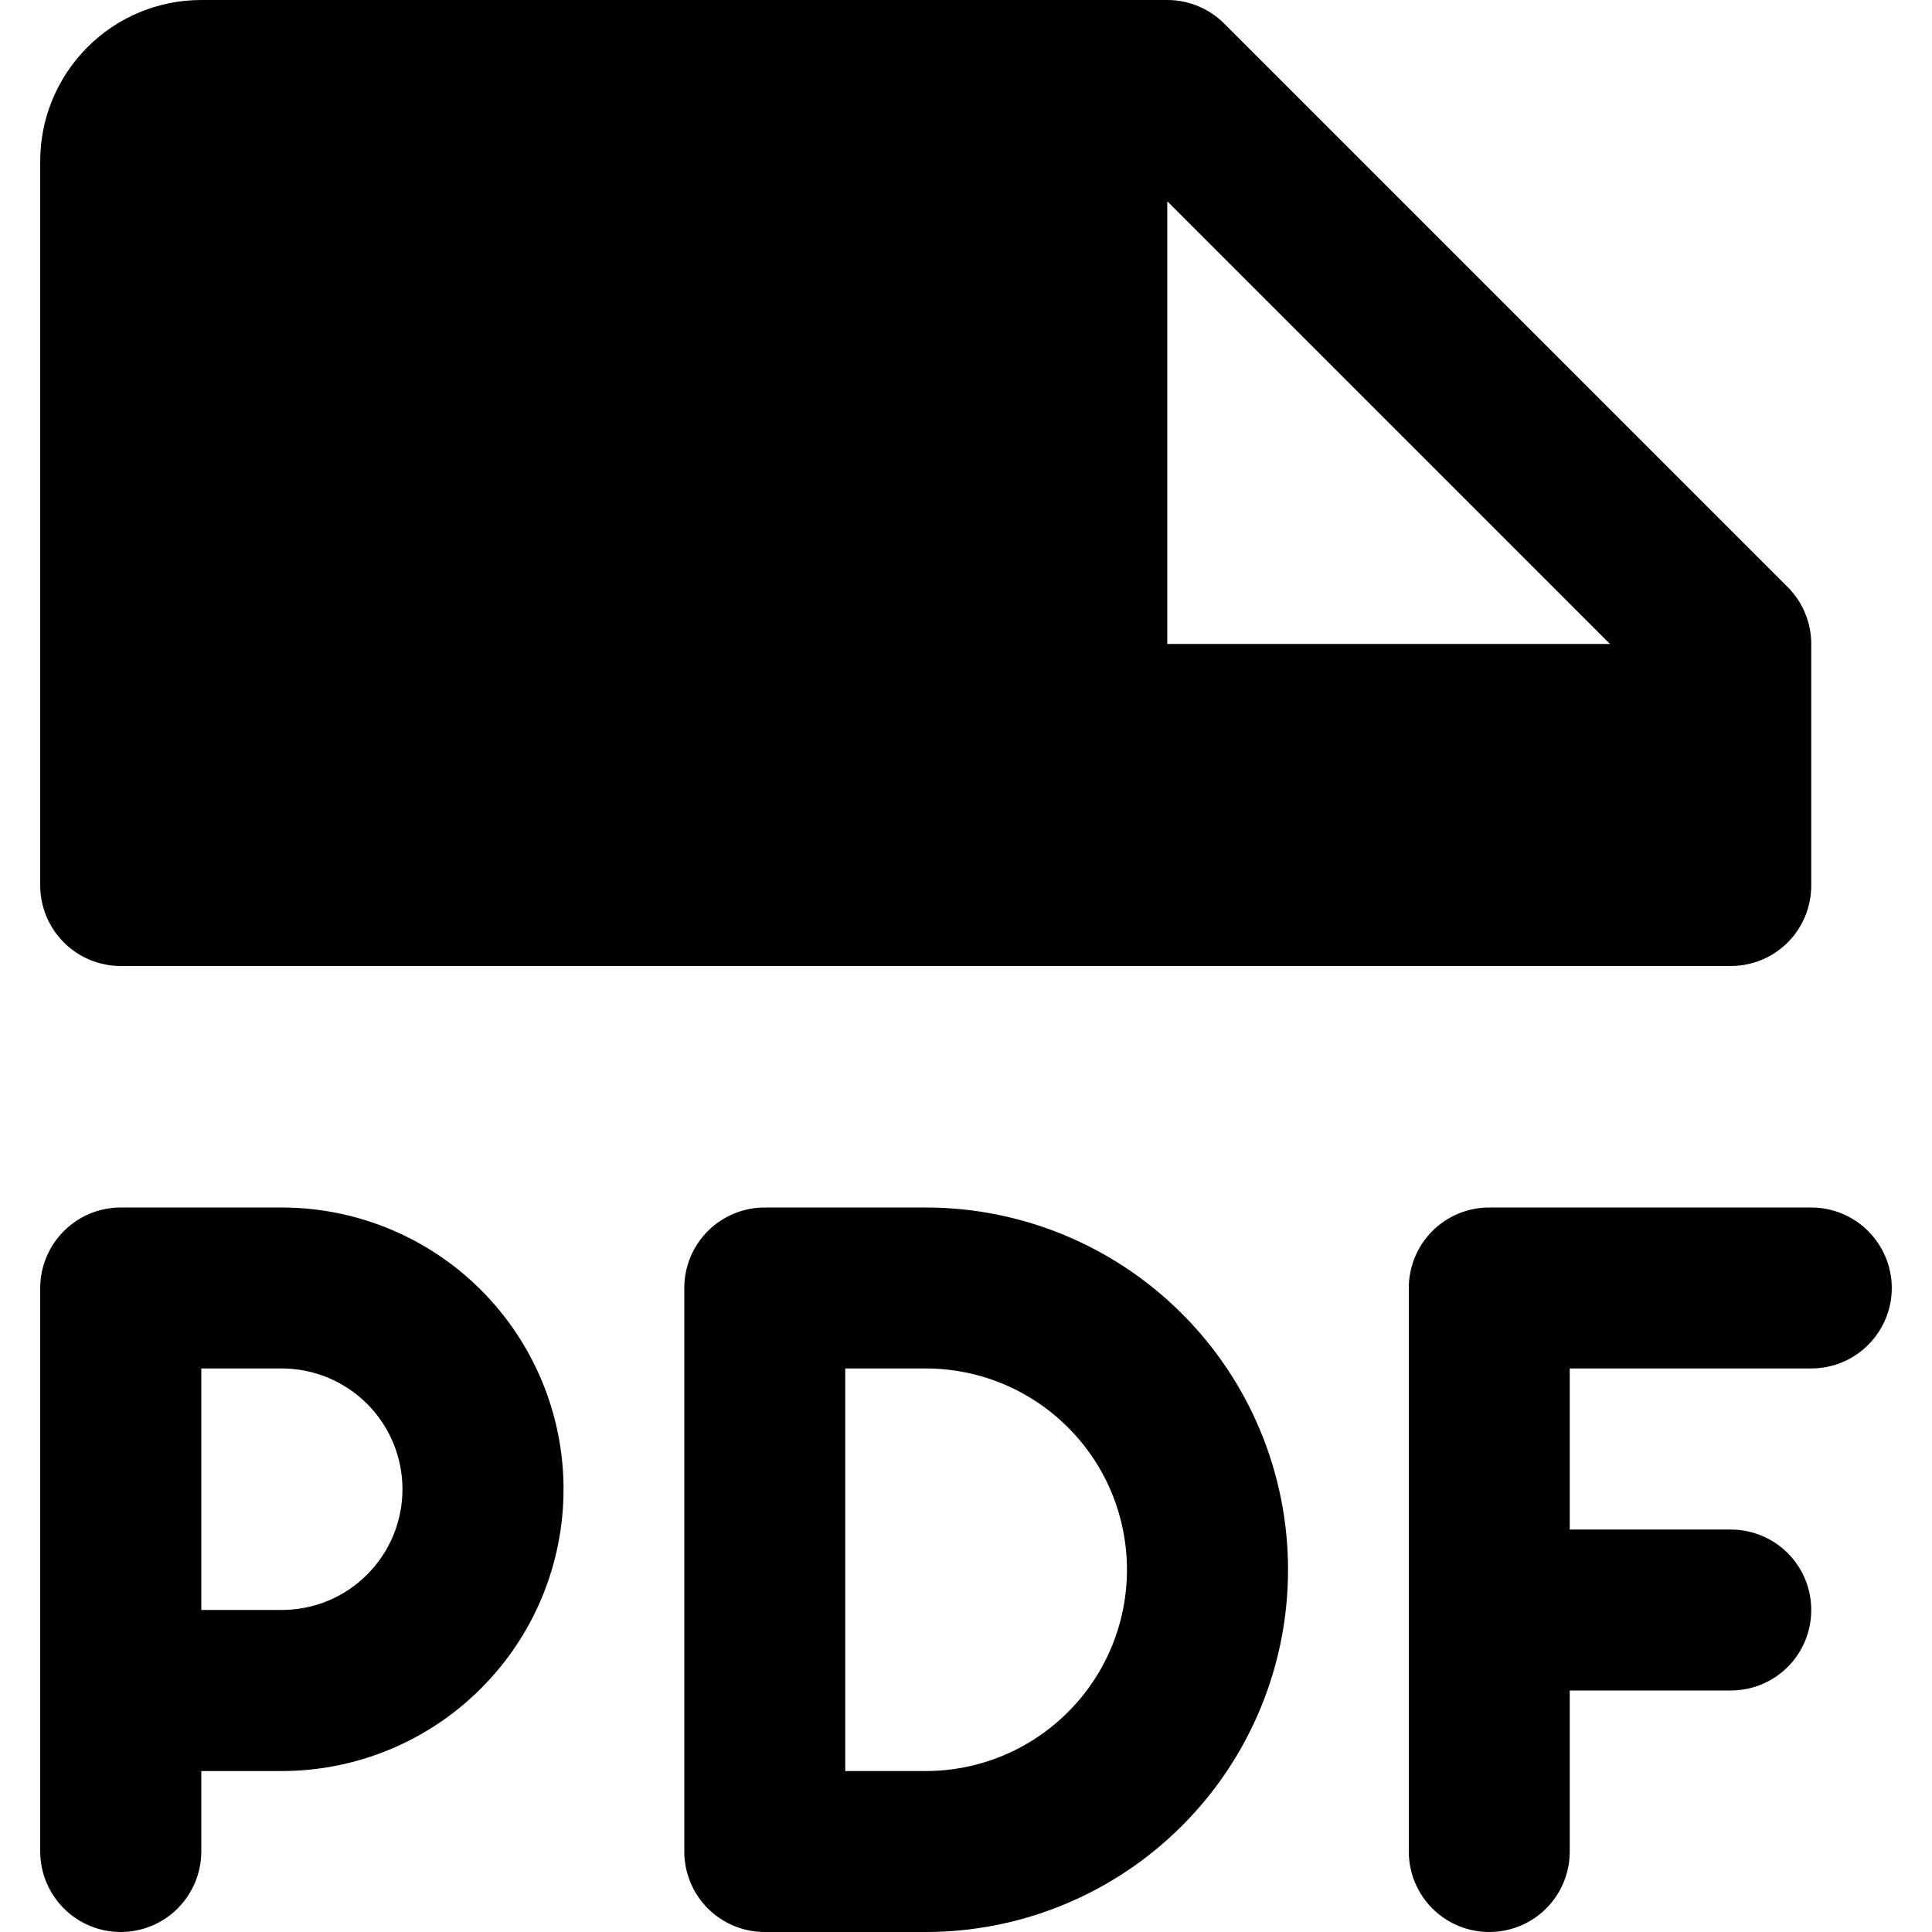 <svg fill="currentColor" width="16" height="16" viewBox="0 0 16 16" xmlns="http://www.w3.org/2000/svg">
<g clip-path="url(#clip0_3142_1386)">
<path d="M1 8H14.333C14.51 8 14.68 7.93 14.805 7.805C14.93 7.68 15 7.51 15 7.333V5.333C15 5.246 14.983 5.159 14.949 5.078C14.916 4.997 14.867 4.924 14.805 4.862L10.138 0.195C10.076 0.133 10.003 0.084 9.922 0.051C9.841 0.017 9.754 -6.86572e-05 9.667 2.06132e-07H1.667C1.313 2.06132e-07 0.974 0.14 0.724 0.391C0.474 0.641 0.333 0.98 0.333 1.333V7.333C0.333 7.51 0.404 7.68 0.529 7.805C0.654 7.93 0.823 8 1 8ZM9.667 1.667L13.333 5.333H9.667V1.667ZM15.667 10.667C15.667 10.844 15.596 11.013 15.471 11.138C15.346 11.263 15.177 11.333 15 11.333H13V12.667H14.333C14.51 12.667 14.68 12.737 14.805 12.862C14.93 12.987 15 13.156 15 13.333C15 13.51 14.93 13.68 14.805 13.805C14.68 13.93 14.51 14 14.333 14H13V15.333C13 15.51 12.93 15.68 12.805 15.805C12.68 15.93 12.51 16 12.333 16C12.156 16 11.987 15.93 11.862 15.805C11.737 15.68 11.667 15.51 11.667 15.333V10.667C11.667 10.49 11.737 10.32 11.862 10.195C11.987 10.07 12.156 10 12.333 10H15C15.177 10 15.346 10.07 15.471 10.195C15.596 10.32 15.667 10.49 15.667 10.667ZM2.333 10H1C0.823 10 0.654 10.07 0.529 10.195C0.404 10.32 0.333 10.49 0.333 10.667V15.333C0.333 15.51 0.404 15.68 0.529 15.805C0.654 15.93 0.823 16 1 16C1.177 16 1.346 15.93 1.471 15.805C1.596 15.68 1.667 15.51 1.667 15.333V14.667H2.333C2.952 14.667 3.546 14.421 3.983 13.983C4.421 13.546 4.667 12.952 4.667 12.333C4.667 11.714 4.421 11.121 3.983 10.683C3.546 10.246 2.952 10 2.333 10ZM2.333 13.333H1.667V11.333H2.333C2.599 11.333 2.853 11.439 3.04 11.626C3.228 11.814 3.333 12.068 3.333 12.333C3.333 12.598 3.228 12.853 3.04 13.04C2.853 13.228 2.599 13.333 2.333 13.333ZM7.667 10H6.333C6.157 10 5.987 10.07 5.862 10.195C5.737 10.32 5.667 10.49 5.667 10.667V15.333C5.667 15.51 5.737 15.68 5.862 15.805C5.987 15.93 6.157 16 6.333 16H7.667C8.462 16 9.225 15.684 9.788 15.121C10.351 14.559 10.667 13.796 10.667 13C10.667 12.204 10.351 11.441 9.788 10.879C9.225 10.316 8.462 10 7.667 10ZM7.667 14.667H7V11.333H7.667C8.109 11.333 8.533 11.509 8.845 11.822C9.158 12.134 9.333 12.558 9.333 13C9.333 13.442 9.158 13.866 8.845 14.178C8.533 14.491 8.109 14.667 7.667 14.667Z"/>
</g>
<defs>
<clipPath id="clip0_3142_1386">
<rect width="16" height="16"/>
</clipPath>
</defs>
</svg>
